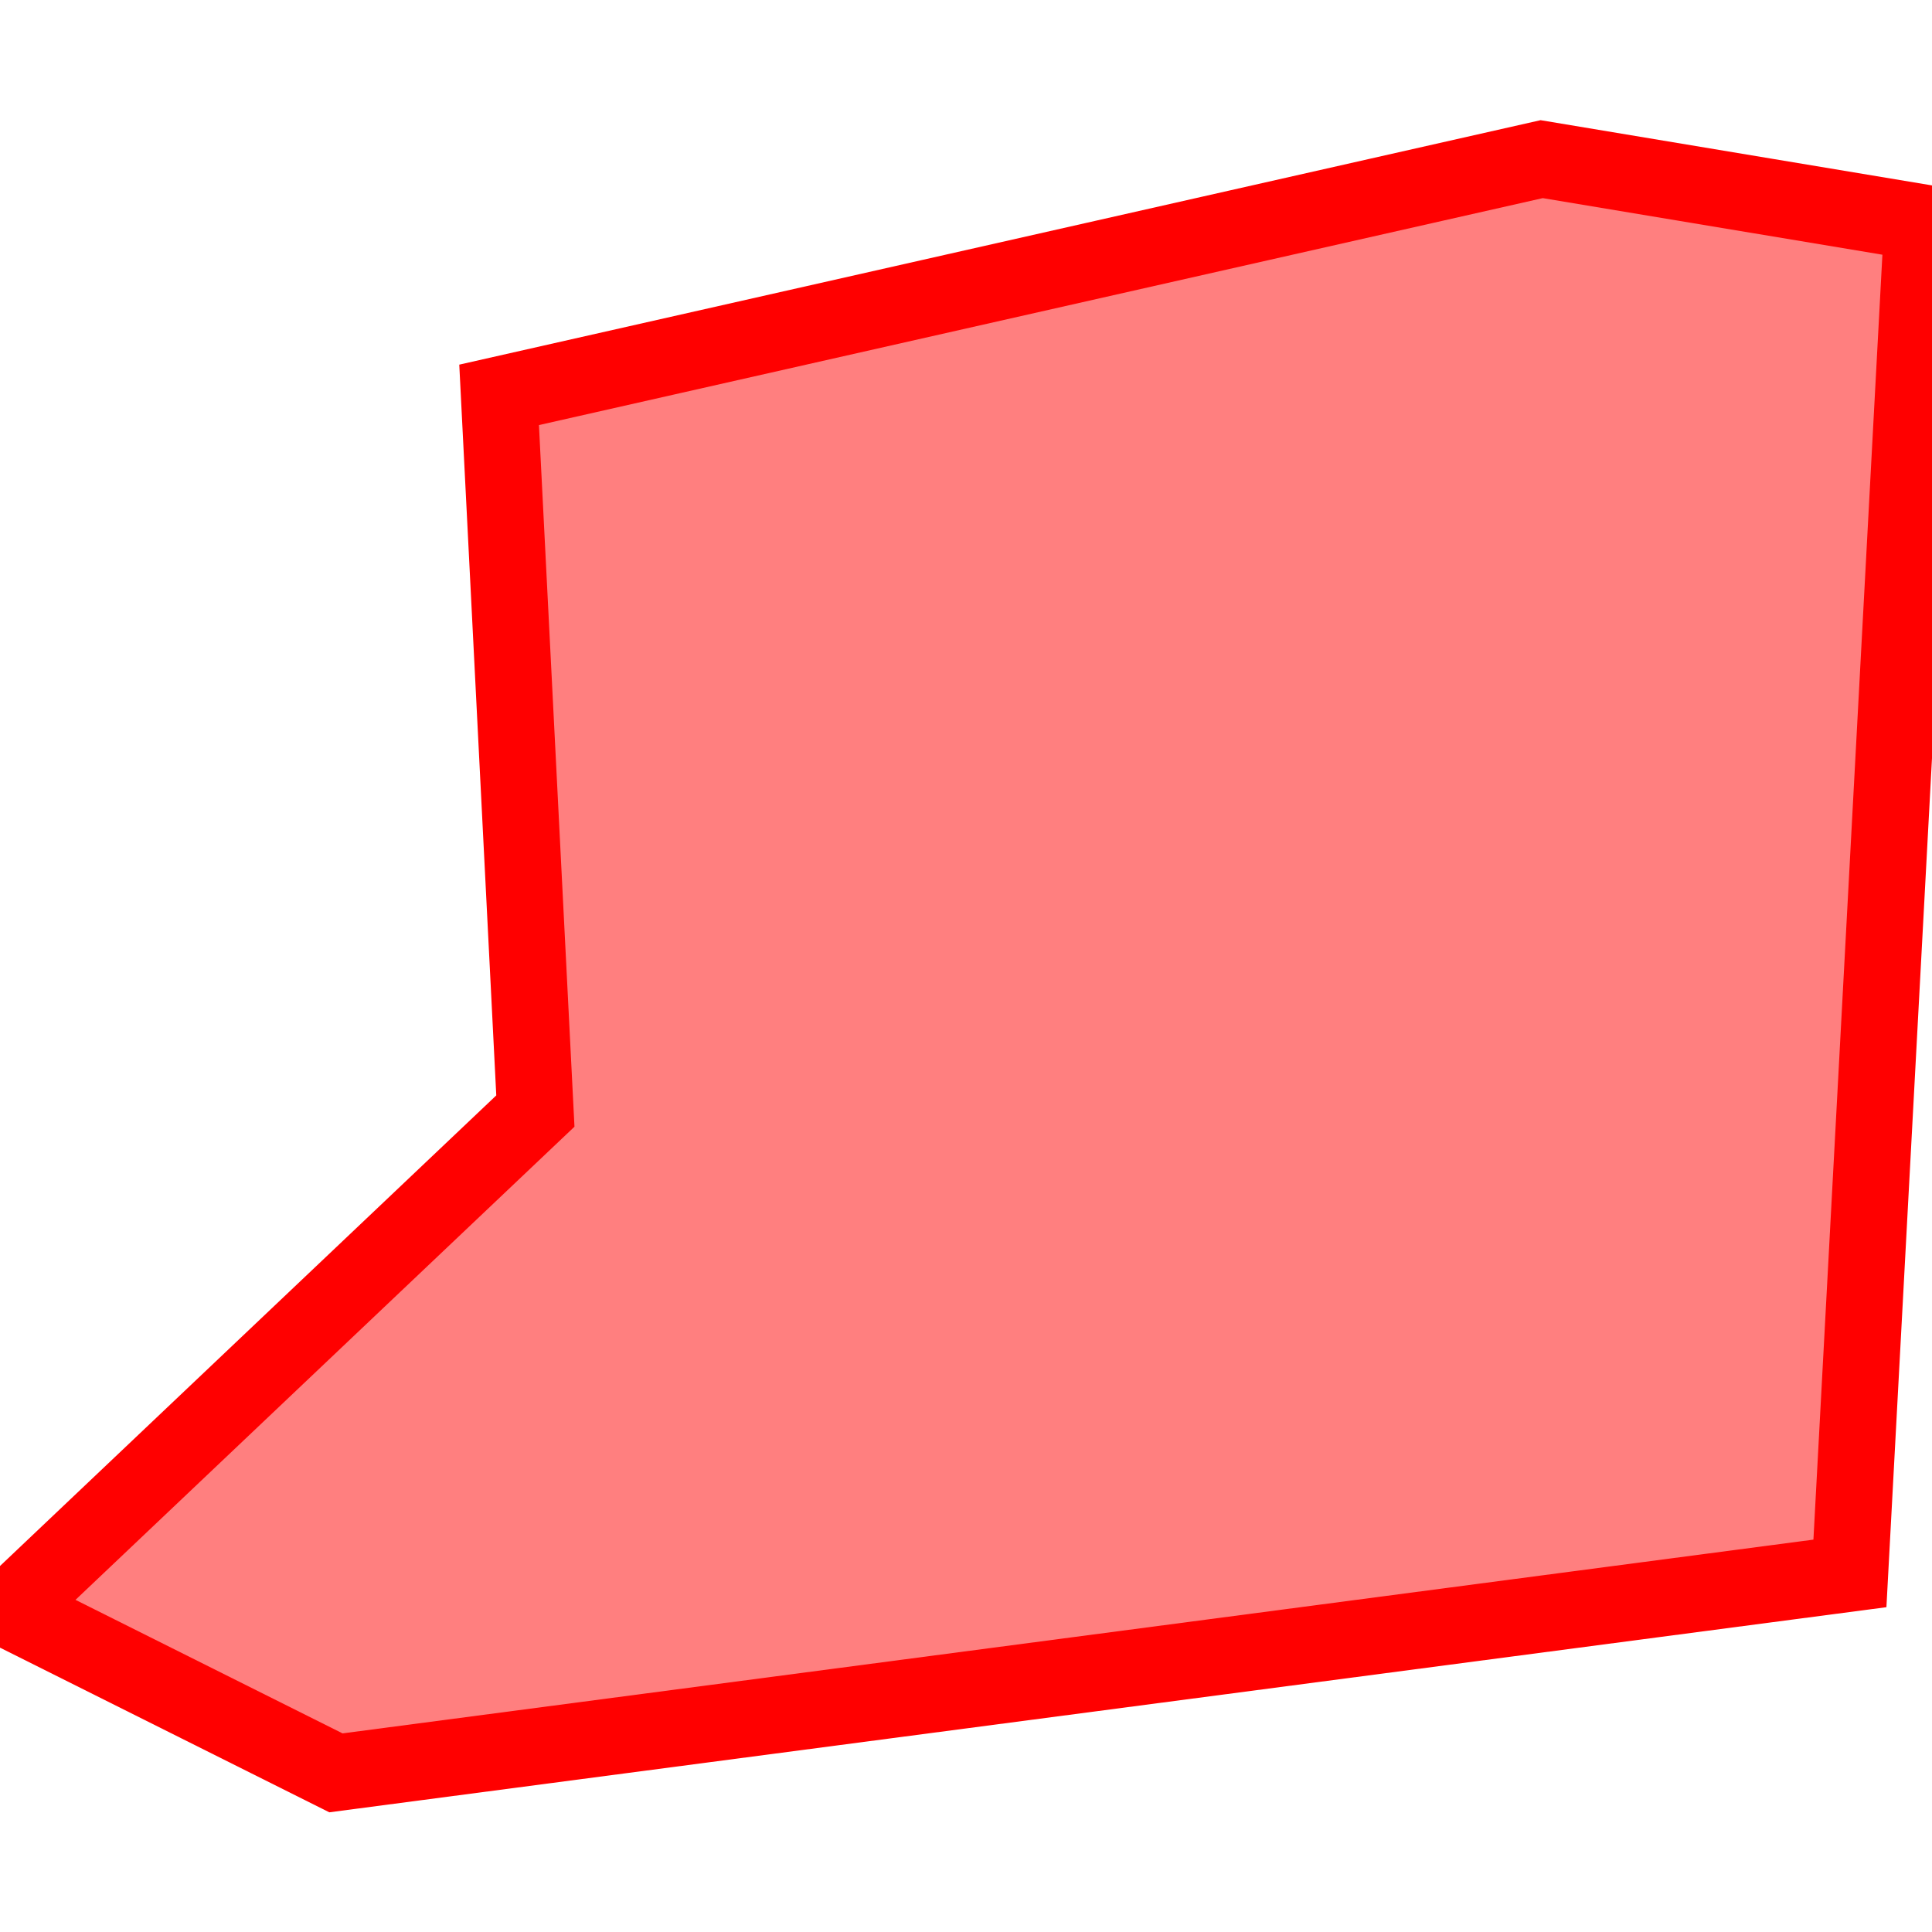 <?xml version="1.0" encoding="UTF-8"?>
<svg xmlns="http://www.w3.org/2000/svg" xmlns:xlink="http://www.w3.org/1999/xlink"
     width="101" height="101" viewBox="-50.5 -50.5 101 101">
<defs>
</defs>
<path d="M-24.408,-29.858 L-24.408,-29.858 L30.095,-42.18 L50,-38.863 L46.209,31.754 L-32.938,42.18 L-50,33.649 L-22.512,7.583 L-24.408,-29.858 Z" stroke-width="4" stroke="#ff0000" fill="#ff0000" fill-opacity="0.5" />
</svg>